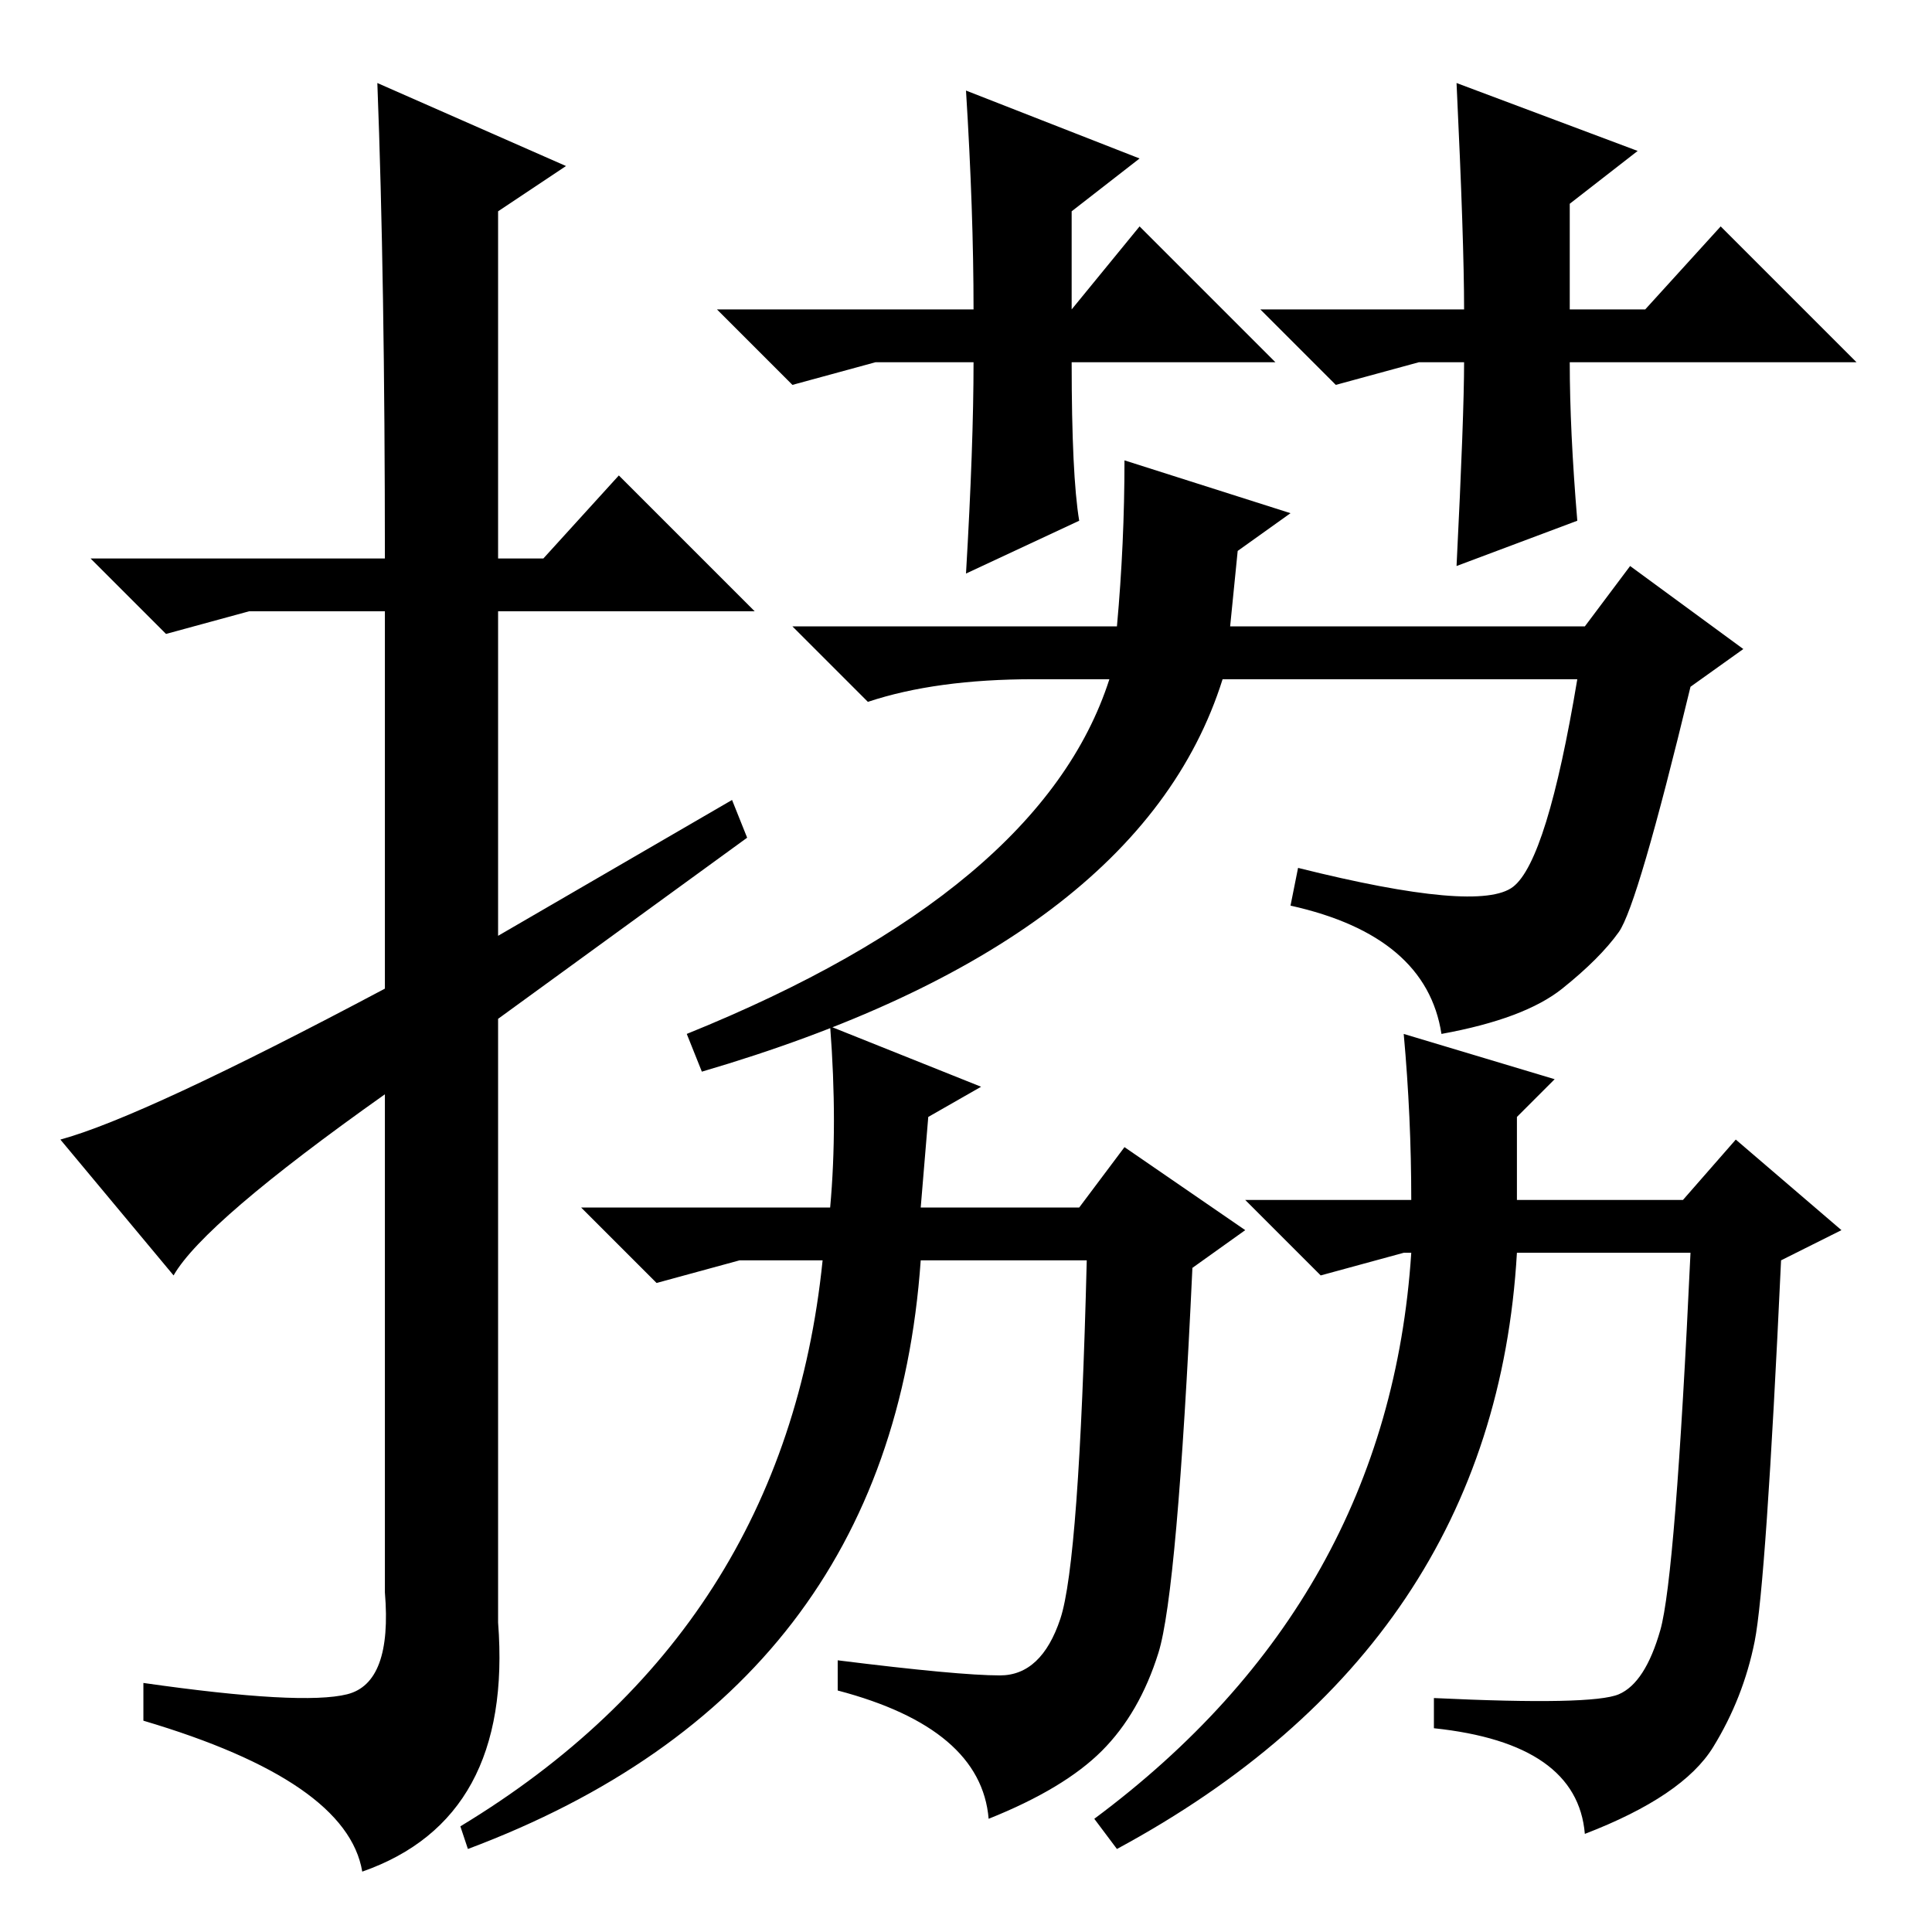 <?xml version="1.0" standalone="no"?>
<!DOCTYPE svg PUBLIC "-//W3C//DTD SVG 1.1//EN" "http://www.w3.org/Graphics/SVG/1.1/DTD/svg11.dtd" >
<svg xmlns="http://www.w3.org/2000/svg" xmlns:xlink="http://www.w3.org/1999/xlink" version="1.1" viewBox="0 -36 256 256">
  <g transform="matrix(1 0 0 -1 0 220)">
   <path fill="currentColor"
d="M23 87l-15 18q11 3 43 20v50h-18l-11 -3l-10 10h39q0 37 -1 63l25 -11l-9 -6v-46h6l10 11l18 -18h-34v-43l31 18l2 -5l-33 -24v-80q2 -26 -18 -33q-2 12 -29 20v5q21 -3 27 -1.5t5 13.5v66q-24 -17 -28 -24zM163 173h47l6 8l15 -11l-7 -5q-7 -29 -9.5 -32.5t-7.5 -7.5
t-16 -6q-2 13 -20 17l1 5q24 -6 28.5 -2.5t8.5 27.5h-47q-11 -35 -69 -52l-2 5q47 19 56 47h-10q-13 0 -22 -3l-10 10h43q1 11 1 22l22 -7l-7 -5zM122 96h21l6 8l16 -11l-7 -5q-2 -43 -4.5 -51t-7.5 -13t-15 -9q-1 12 -20 17v4q16 -2 21.5 -2t8 7.5t3.5 47.5h-22
q-4 -57 -60 -78l-1 3q43 26 48 75h-11l-11 -3l-10 10h33q1 11 0 24l20 -8l-7 -4zM201 97h22l7 8l14 -12l-8 -4q-2 -43 -3.5 -50.5t-5.5 -14t-17 -11.5q-1 12 -20 14v4q21 -1 24.5 0.5t5.5 8.5t4 50h-23q-3 -52 -53 -79l-3 4q39 29 42 75h-1l-11 -3l-10 10h22q0 11 -1 22
l20 -6l-5 -5v-11zM194 215q0 9 -1 30l24 -9l-9 -7v-14h10l10 11l18 -18h-38q0 -9 1 -21l-16 -6q1 20 1 27h-6l-11 -3l-10 10h27zM151 226l18 -18h-27q0 -15 1 -21l-15 -7q1 17 1 28h-13l-11 -3l-10 10h34q0 13 -1 29l23 -9l-9 -7v-13z" />
  </g>

</svg>
